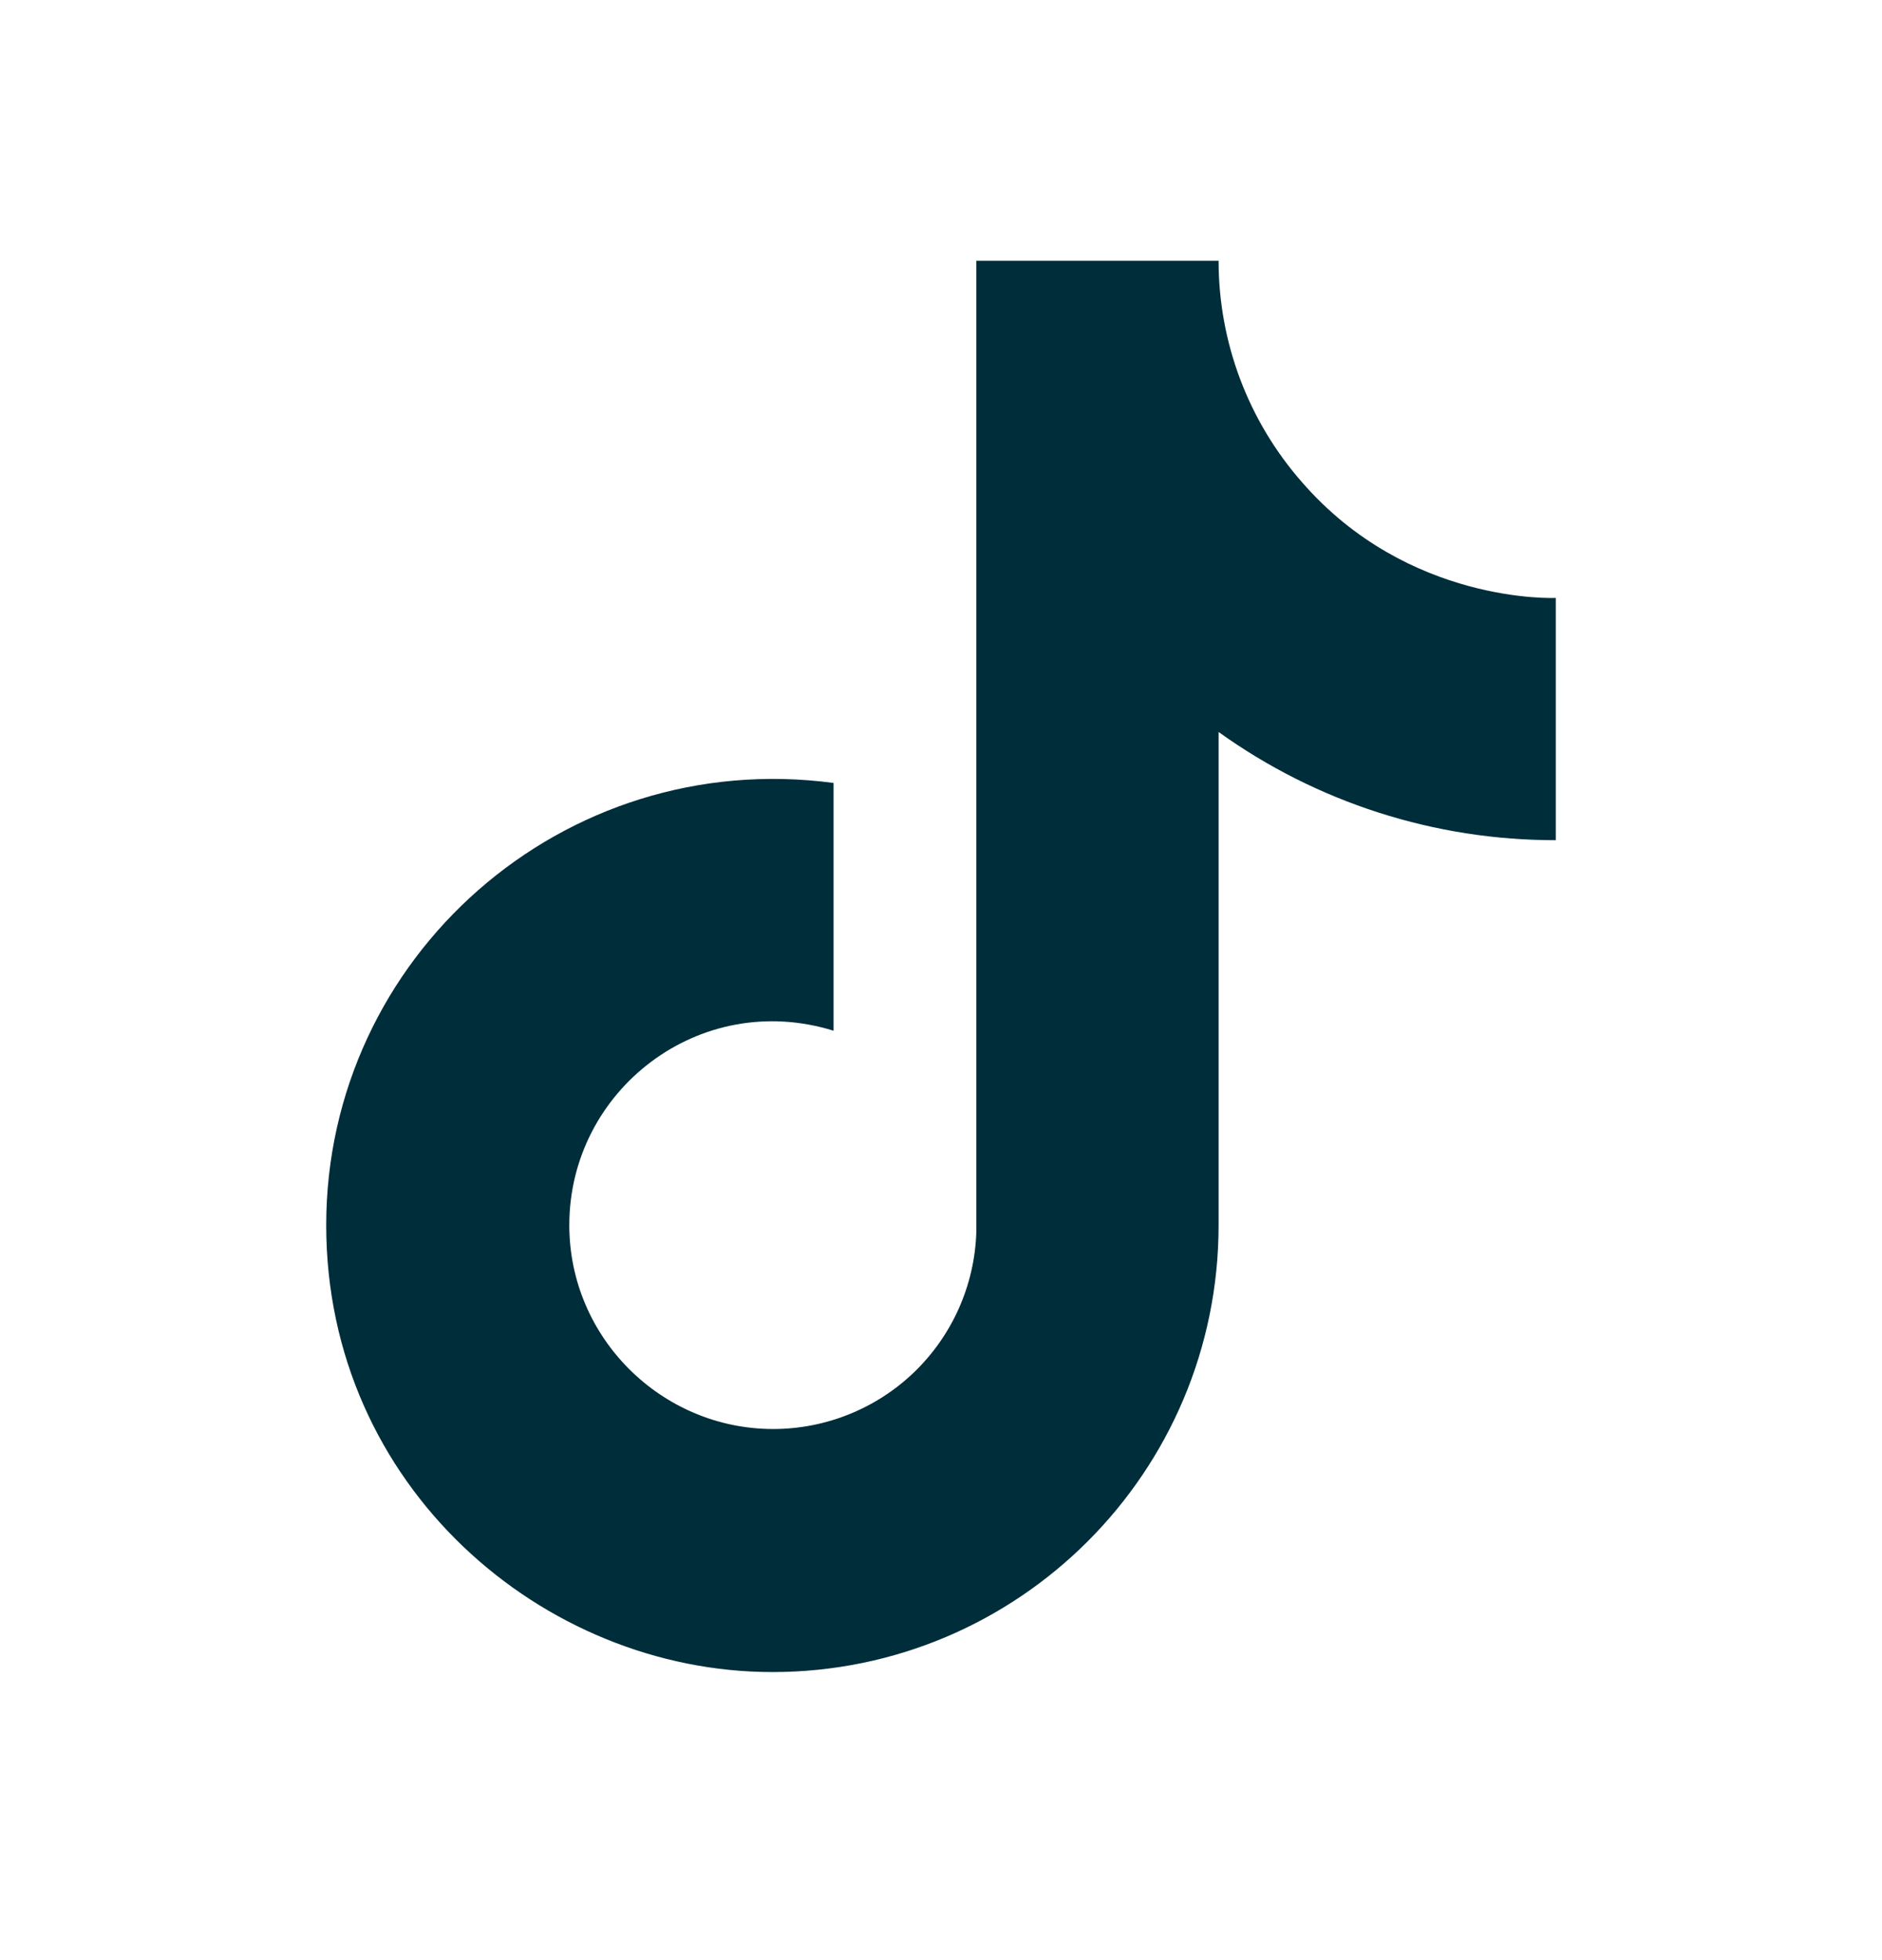 <svg width="24" height="25" viewBox="0 0 24 25" fill="none" xmlns="http://www.w3.org/2000/svg">
<path d="M16.6 6.146C15.916 5.365 15.54 4.363 15.54 3.326H12.45V15.726C12.426 16.397 12.143 17.032 11.66 17.499C11.177 17.965 10.531 18.226 9.86 18.226C8.44 18.226 7.26 17.066 7.26 15.626C7.26 13.906 8.92 12.616 10.63 13.146V9.986C7.18 9.526 4.16 12.206 4.16 15.626C4.16 18.956 6.92 21.326 9.85 21.326C12.99 21.326 15.54 18.776 15.54 15.626V9.336C16.793 10.236 18.297 10.718 19.84 10.716V7.626C19.84 7.626 17.96 7.716 16.6 6.146Z" fill="#002D3A"/>
</svg>
